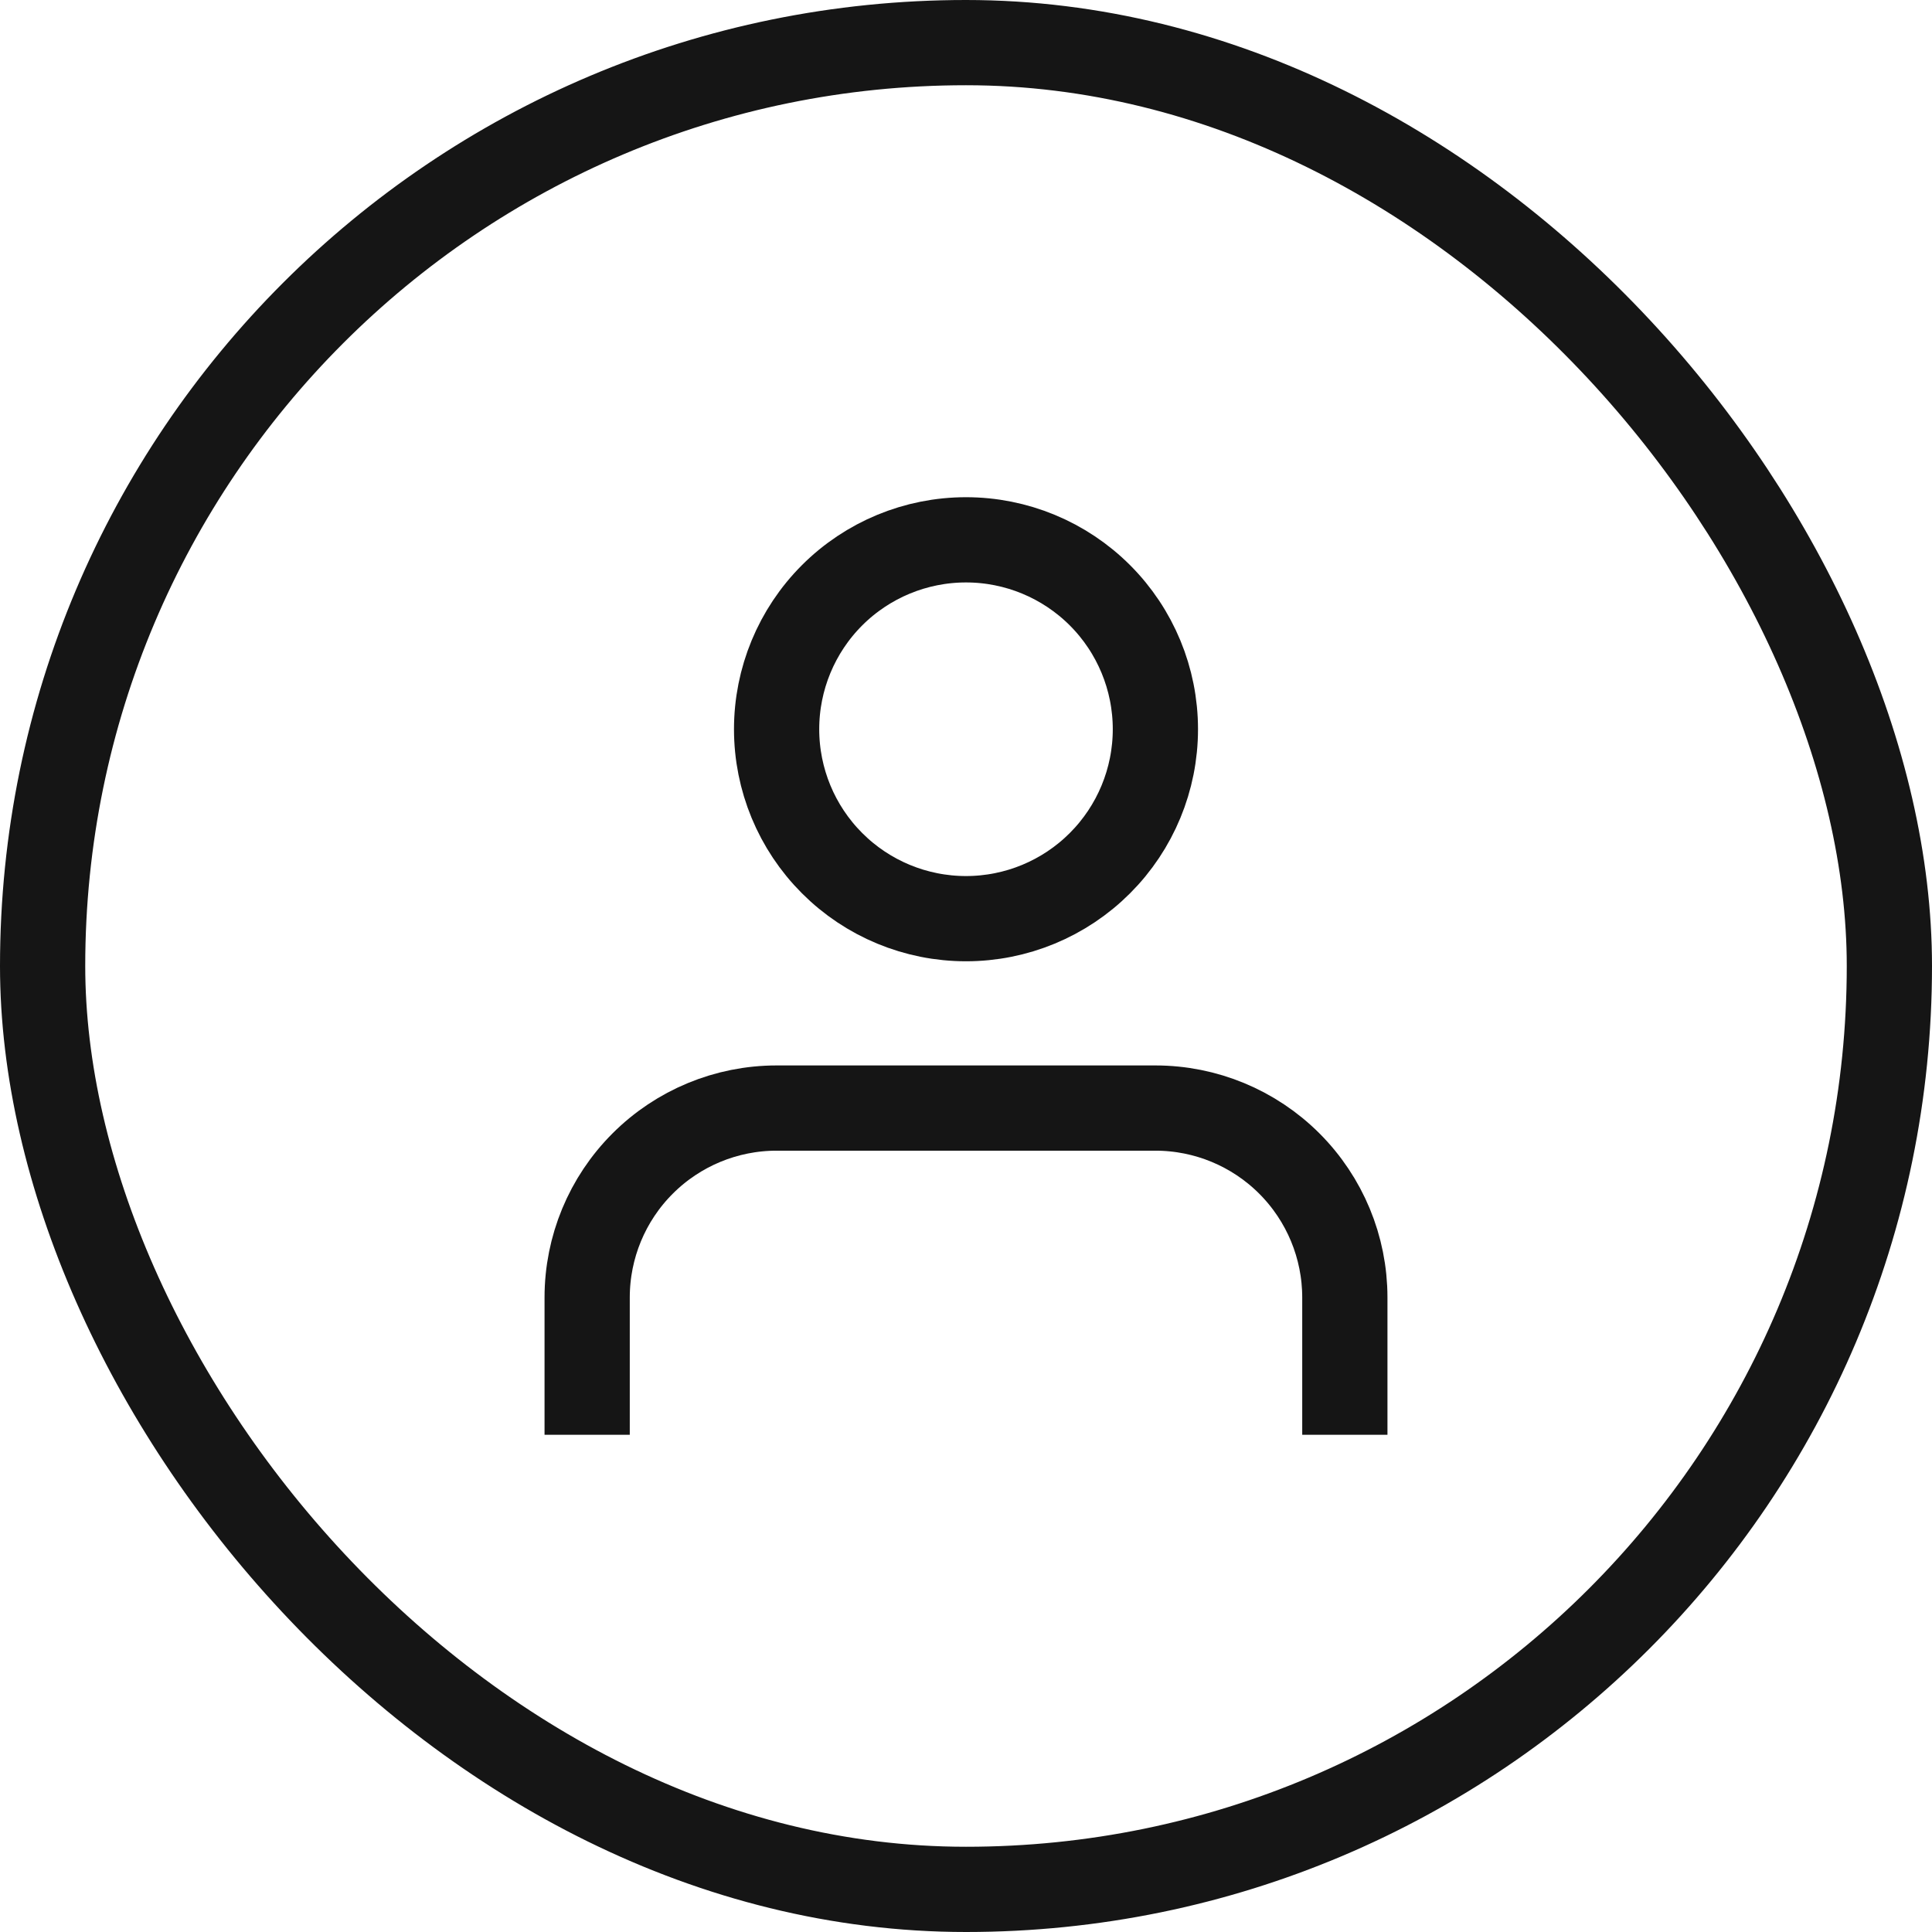 <svg width="34" height="34" viewBox="0 0 34 34" fill="none" xmlns="http://www.w3.org/2000/svg">
<rect x="0.75" y="0.75" width="32.5" height="32.5" rx="16.25" stroke="#151515" stroke-width="1.5"/>
<path d="M23.667 24.5V22.833C23.667 21.949 23.315 21.101 22.69 20.476C22.065 19.851 21.217 19.5 20.333 19.5H13.667C12.783 19.5 11.935 19.851 11.31 20.476C10.684 21.101 10.333 21.949 10.333 22.833V24.5" stroke="#151515" stroke-width="1.5" stroke-linecap="square" stroke-linejoin="round"/>
<path d="M17 9.5C16.116 9.5 15.268 9.851 14.643 10.476C14.018 11.101 13.667 11.949 13.667 12.833C13.667 13.717 14.018 14.565 14.643 15.19C15.268 15.816 16.116 16.167 17 16.167C17.884 16.167 18.732 15.816 19.357 15.19C19.982 14.565 20.333 13.717 20.333 12.833C20.333 11.949 19.982 11.101 19.357 10.476C18.732 9.851 17.884 9.5 17 9.5Z" stroke="#151515" stroke-width="1.5" stroke-linecap="round" stroke-linejoin="round"/>
</svg>
